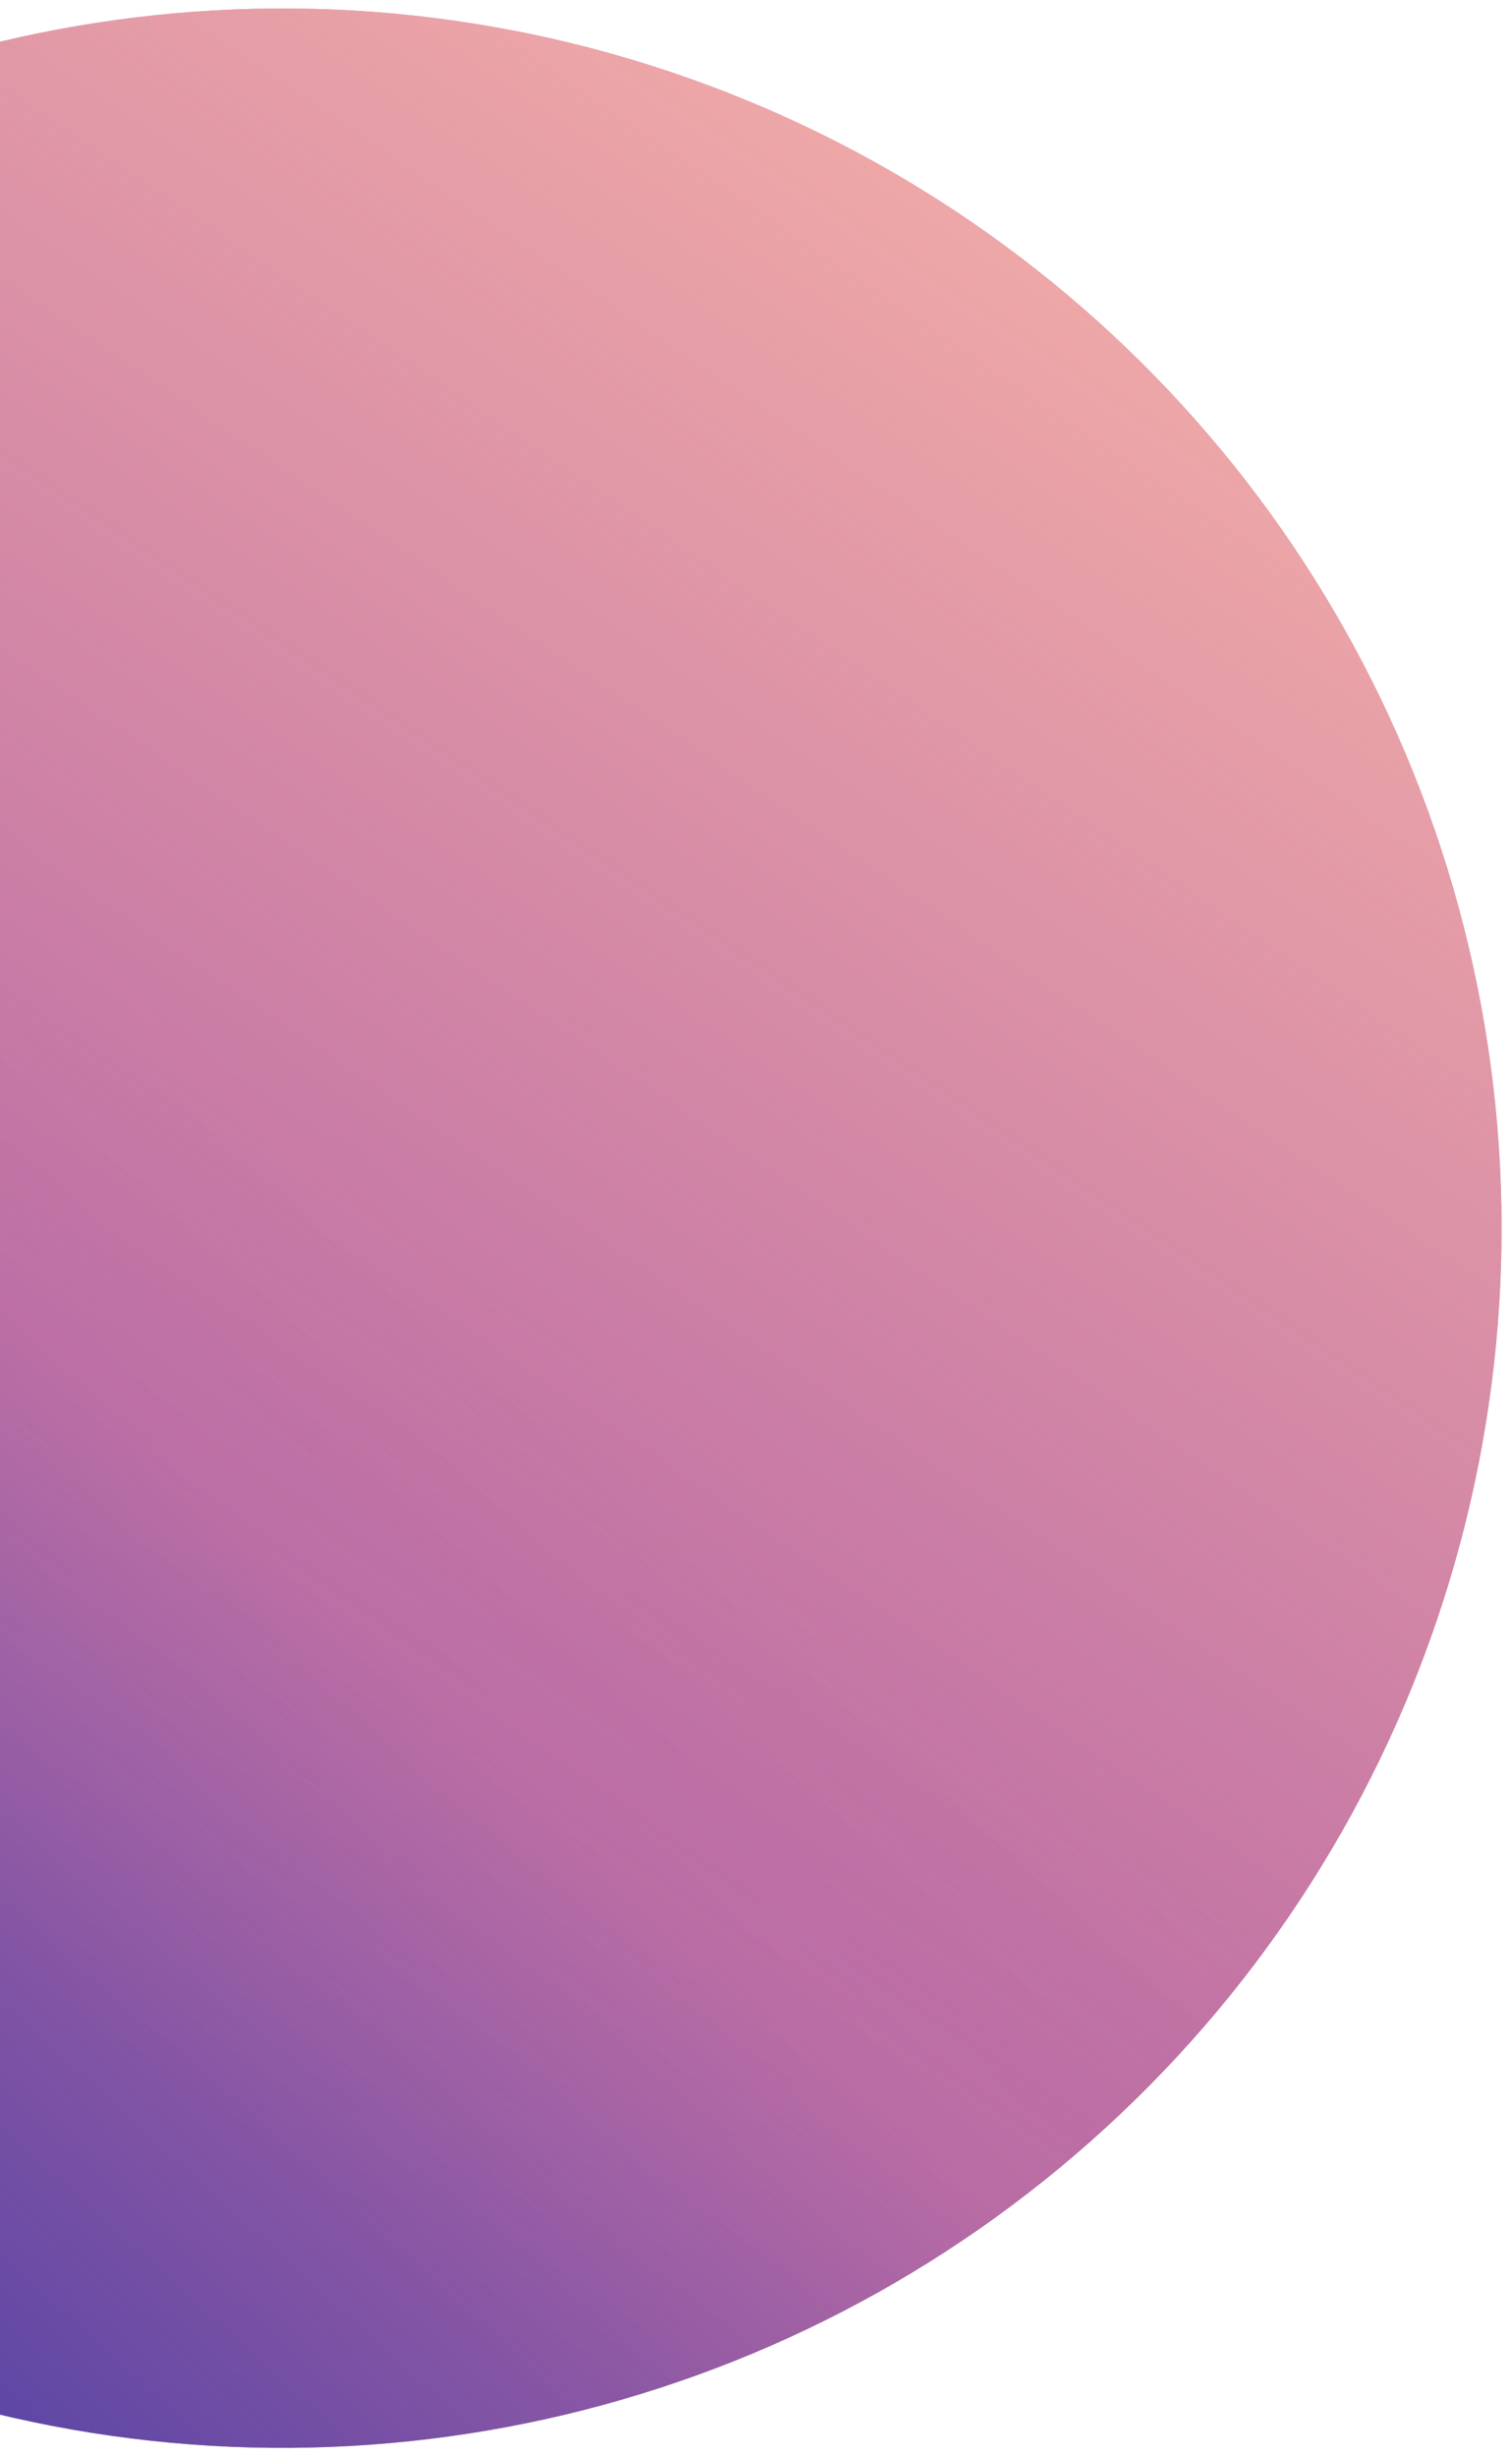 <svg width="88" height="143" viewBox="0 0 88 143" fill="none" xmlns="http://www.w3.org/2000/svg">
<ellipse cx="16.444" cy="71.444" rx="70.949" ry="70.949" transform="rotate(-13.383 16.444 71.444)" fill="#B968A4"/>
<ellipse cx="16.444" cy="71.444" rx="70.949" ry="70.949" transform="rotate(-13.383 16.444 71.444)" fill="url(#paint0_linear_164_819)"/>
<ellipse cx="16.444" cy="71.444" rx="70.949" ry="70.949" transform="rotate(-13.383 16.444 71.444)" fill="url(#paint1_linear_164_819)"/>
<defs>
<linearGradient id="paint0_linear_164_819" x1="-51.734" y1="134.634" x2="87.393" y2="39.019" gradientUnits="userSpaceOnUse">
<stop offset="0.14" stop-color="#5343A5"/>
<stop offset="0.461" stop-color="#5343A5" stop-opacity="0.05"/>
<stop offset="0.588" stop-color="#5343A5" stop-opacity="0"/>
</linearGradient>
<linearGradient id="paint1_linear_164_819" x1="142.268" y1="-24.448" x2="-7.114" y2="112.462" gradientUnits="userSpaceOnUse">
<stop offset="0.3" stop-color="#FCB8A8"/>
<stop offset="0.833" stop-color="#FCB8A8" stop-opacity="0.12"/>
<stop offset="1" stop-color="#FCB8A8" stop-opacity="0"/>
</linearGradient>
</defs>
</svg>
